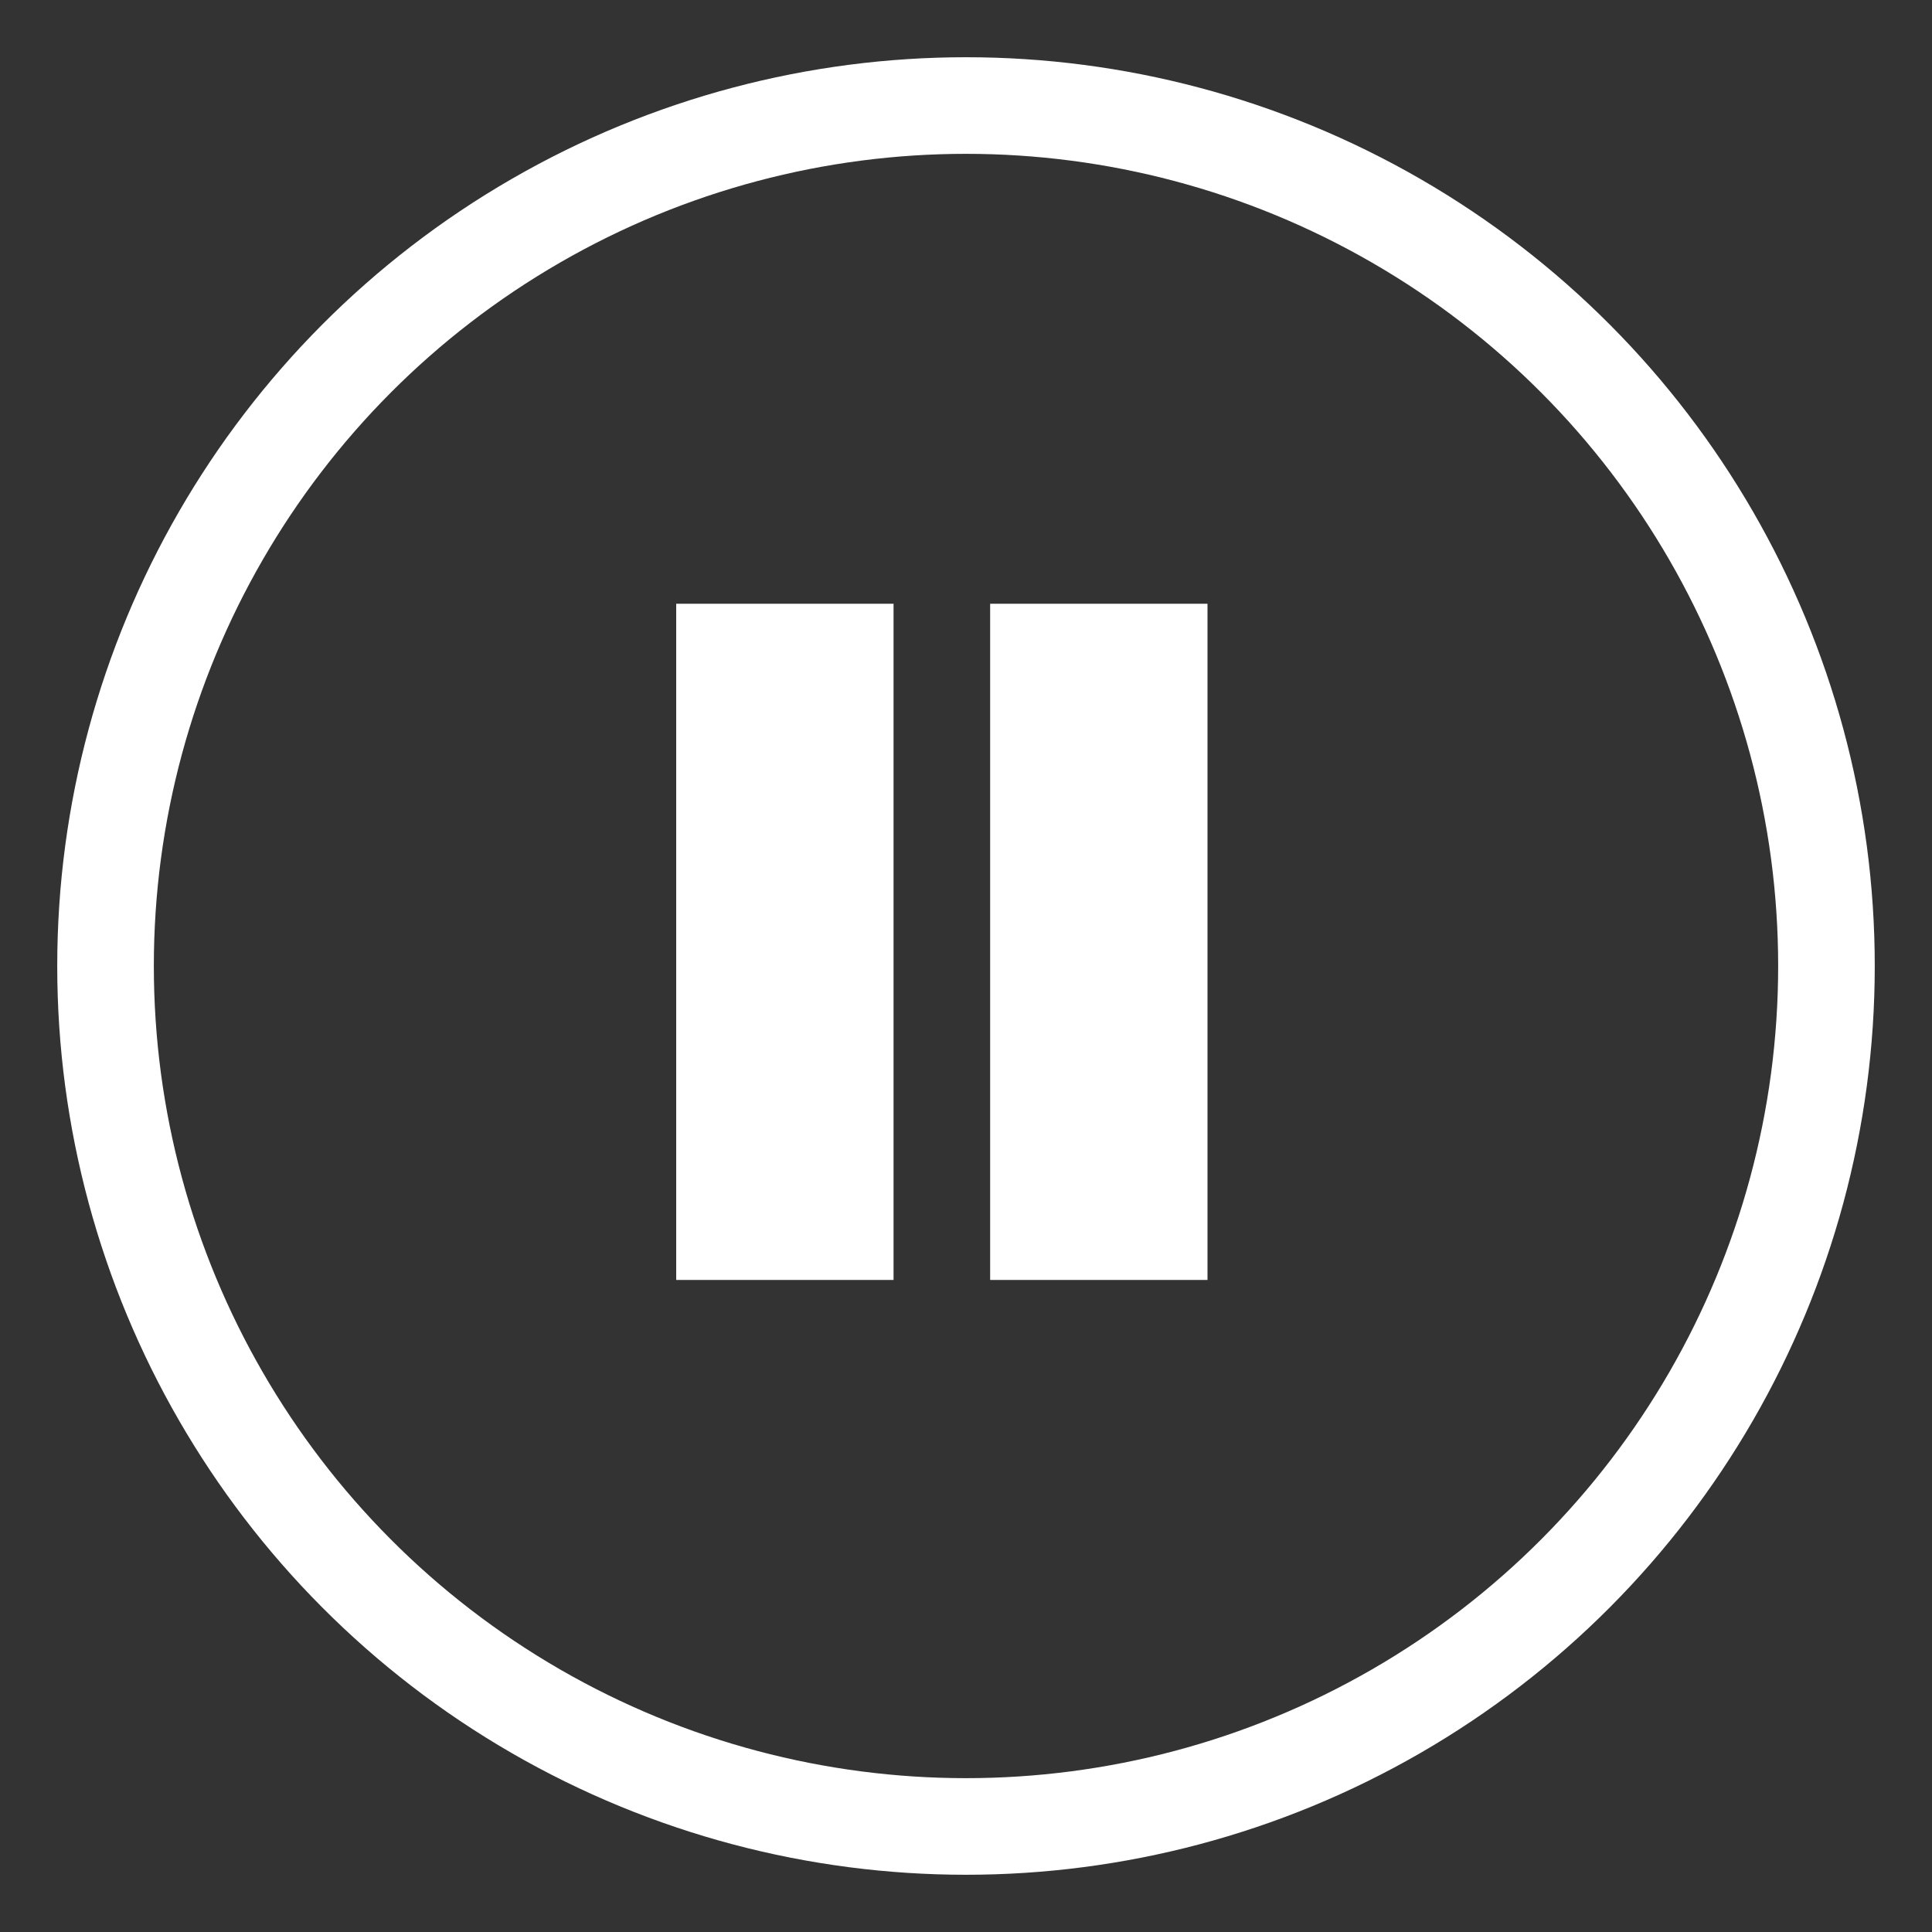 <svg xmlns="http://www.w3.org/2000/svg" xmlns:xlink="http://www.w3.org/1999/xlink" width="100" height="100" viewBox="0 0 80 80" version="1.1" xml:space="preserve">
  <rect x="0" y="0" width="80" height="80" fill="#333333" stroke="none"/>
  <style>
    .st1{
     fill: white ;
     }
    .st2{
     fill: none;
     stroke-width: 4px;
     stroke: white ;
     }
   </style>
   <rect x="28" y="25" width="9" height="28" class="st1"/>
  <rect x="41" y="25" width="9" height="28" class="st1"/>
  <circle cx="40" cy="40" r="35.63" class="st2"/>
</svg>
